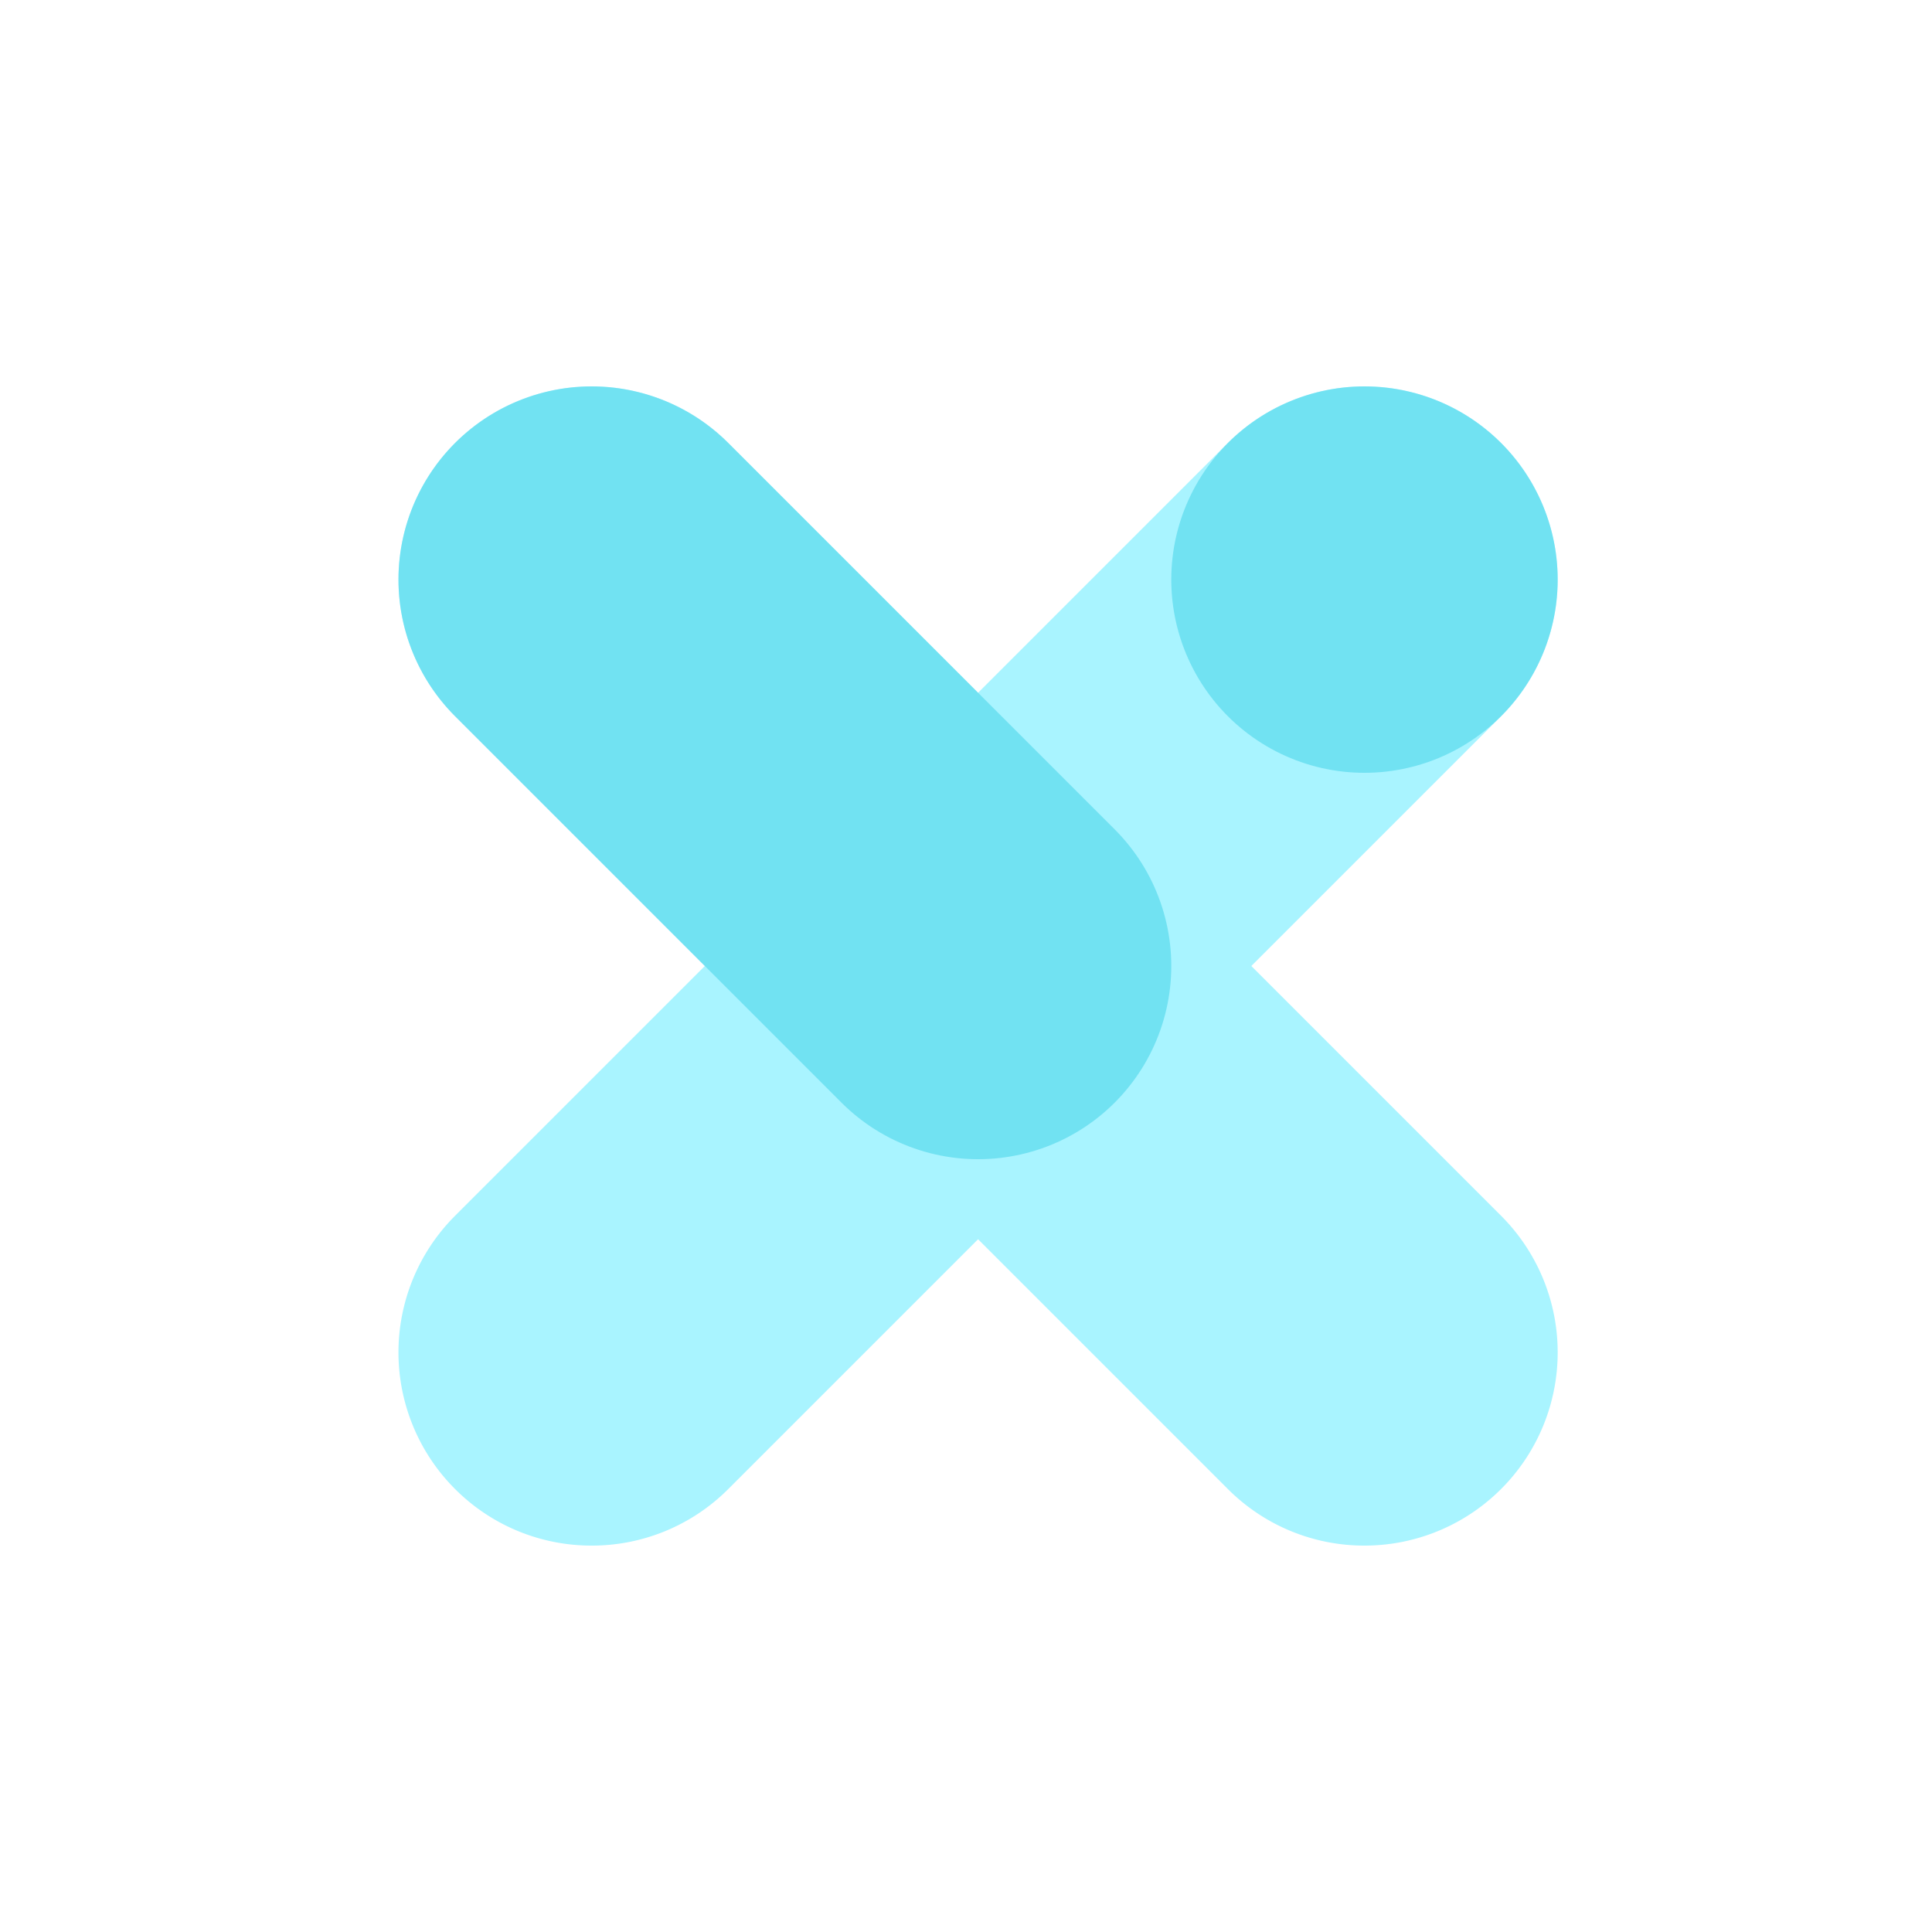 <svg id="_-g-ic_ctg_04" data-name="-g-ic_ctg_04" xmlns="http://www.w3.org/2000/svg" width="80" height="80" viewBox="0 0 80 80">
    <defs>
        <style>
            .cls-3{fill:#84efff}.cls-5{fill:none;stroke:#00c3e1;stroke-linecap:round;stroke-width:16px}
        </style>
    </defs>
    <g id="icon" transform="translate(0 -170.5)" style="opacity:.7">
        <g id="그룹_6698" data-name="그룹 6698">
            <path id="선_304" data-name="선 304" class="cls-3" d="M32 40a7.975 7.975 0 0 1-5.657-2.343l-32-32a8 8 0 0 1 0-11.314 8 8 0 0 1 11.314 0l32 32A8 8 0 0 1 32 40z" transform="translate(24.5 194.5)"/>
            <path id="선_305" data-name="선 305" class="cls-3" d="M0 40a7.975 7.975 0 0 1-5.657-2.343 8 8 0 0 1 0-11.314l32-32a8 8 0 0 1 11.314 0 8 8 0 0 1 0 11.314l-32 32A7.975 7.975 0 0 1 0 40z" transform="translate(24.5 194.5)"/>
        </g>
        <g id="그룹_6697" data-name="그룹 6697" style="opacity:.6">
            <path id="선_594" data-name="선 594" class="cls-5" transform="translate(56.5 194.5)" d="M0 0h0"/>
            <path id="선_595" data-name="선 595" class="cls-5" transform="translate(24.5 194.5)" d="m0 0 16 16"/>
        </g>
    </g>
</svg>

